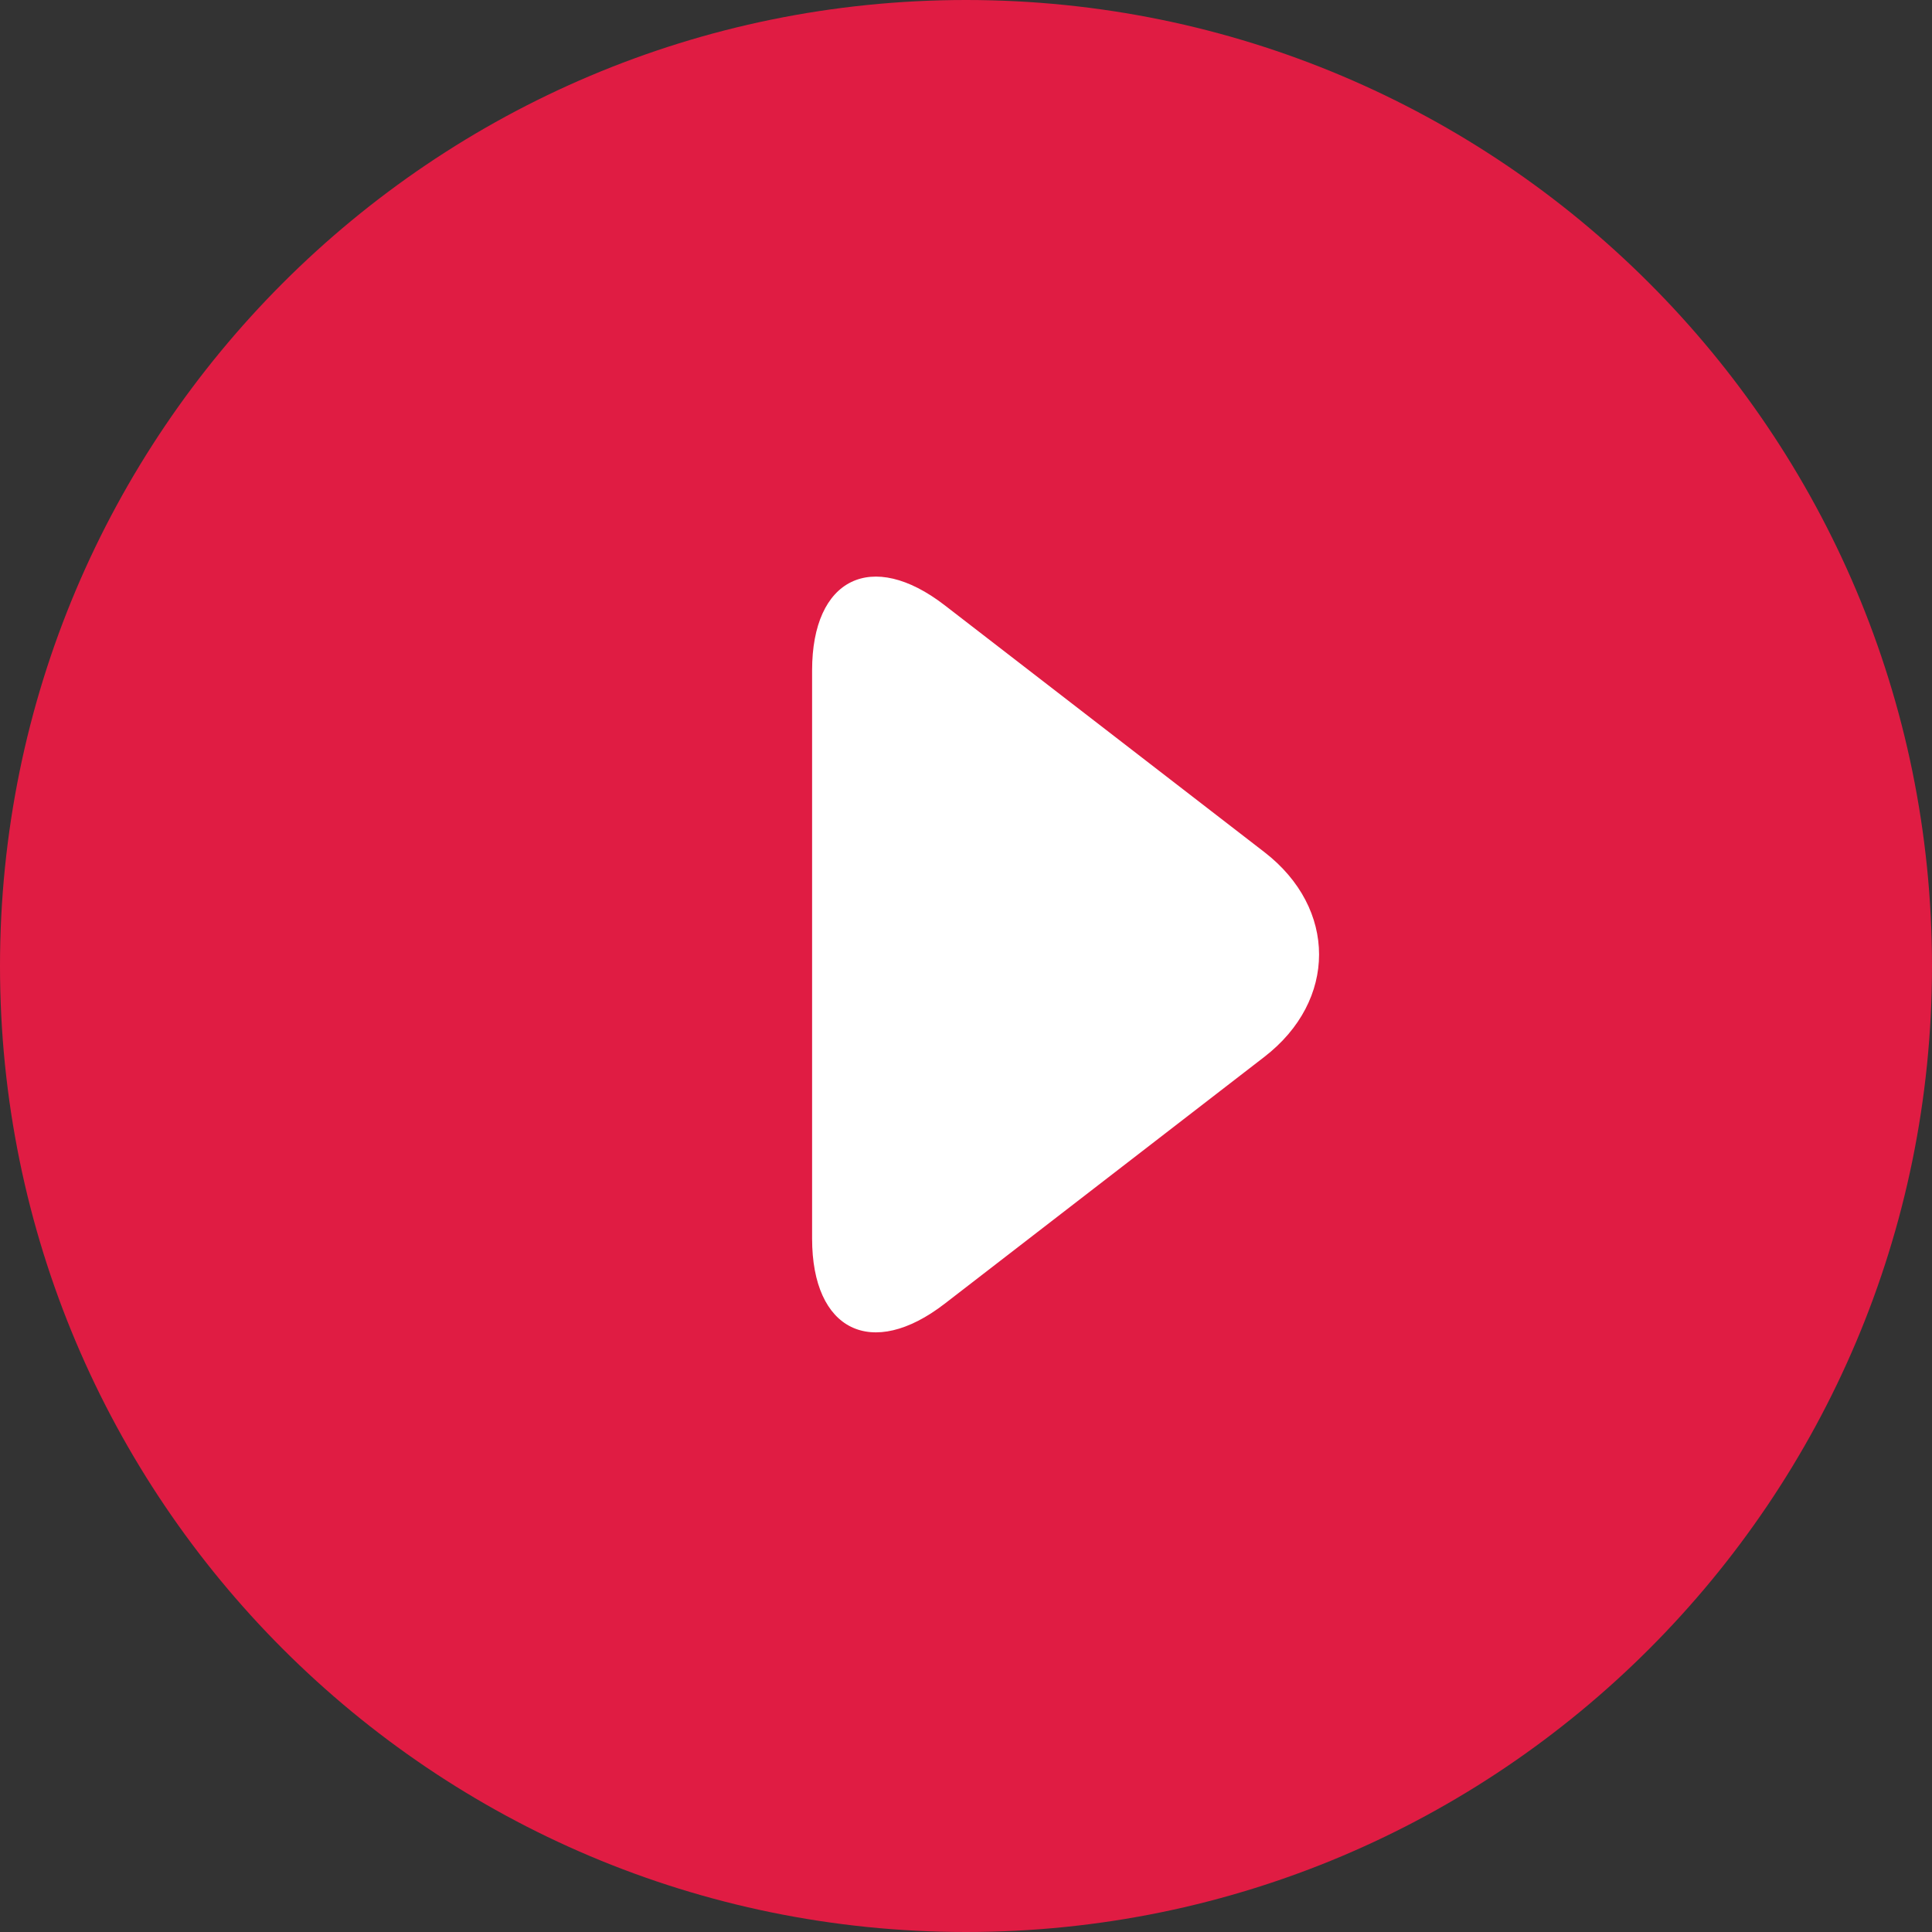<?xml version="1.0" encoding="utf-8"?>
<!-- Generator: Adobe Illustrator 16.0.0, SVG Export Plug-In . SVG Version: 6.00 Build 0)  -->
<!DOCTYPE svg PUBLIC "-//W3C//DTD SVG 1.1//EN" "http://www.w3.org/Graphics/SVG/1.1/DTD/svg11.dtd">
<svg version="1.1" id="Layer_1" xmlns="http://www.w3.org/2000/svg" xmlns:xlink="http://www.w3.org/1999/xlink" x="0px" y="0px"
	 width="230.668px" height="230.668px" viewBox="0 0 230.668 230.668" enable-background="new 0 0 230.668 230.668"
	 xml:space="preserve">
<rect x="0" y="0" width="230.668" height="230.668" fill="#333333" stroke="none"/>
<path fill-rule="evenodd" clip-rule="evenodd" fill="#E01C43" d="M115.334,0c63.697,0,115.334,51.637,115.334,115.334
	c0,63.698-51.637,115.334-115.334,115.334C51.636,230.668,0,179.032,0,115.334C0,51.637,51.636,0,115.334,0z"/>
<g>
	<path fill="#FFFFFF" d="M150.958,101.736c8.707,6.723,8.707,17.724,0,24.446l-38.169,29.473c-8.707,6.723-15.83,3.223-15.83-7.777
		V80.04c0-11,7.123-14.5,15.83-7.777L150.958,101.736z"/>
</g>
</svg>
